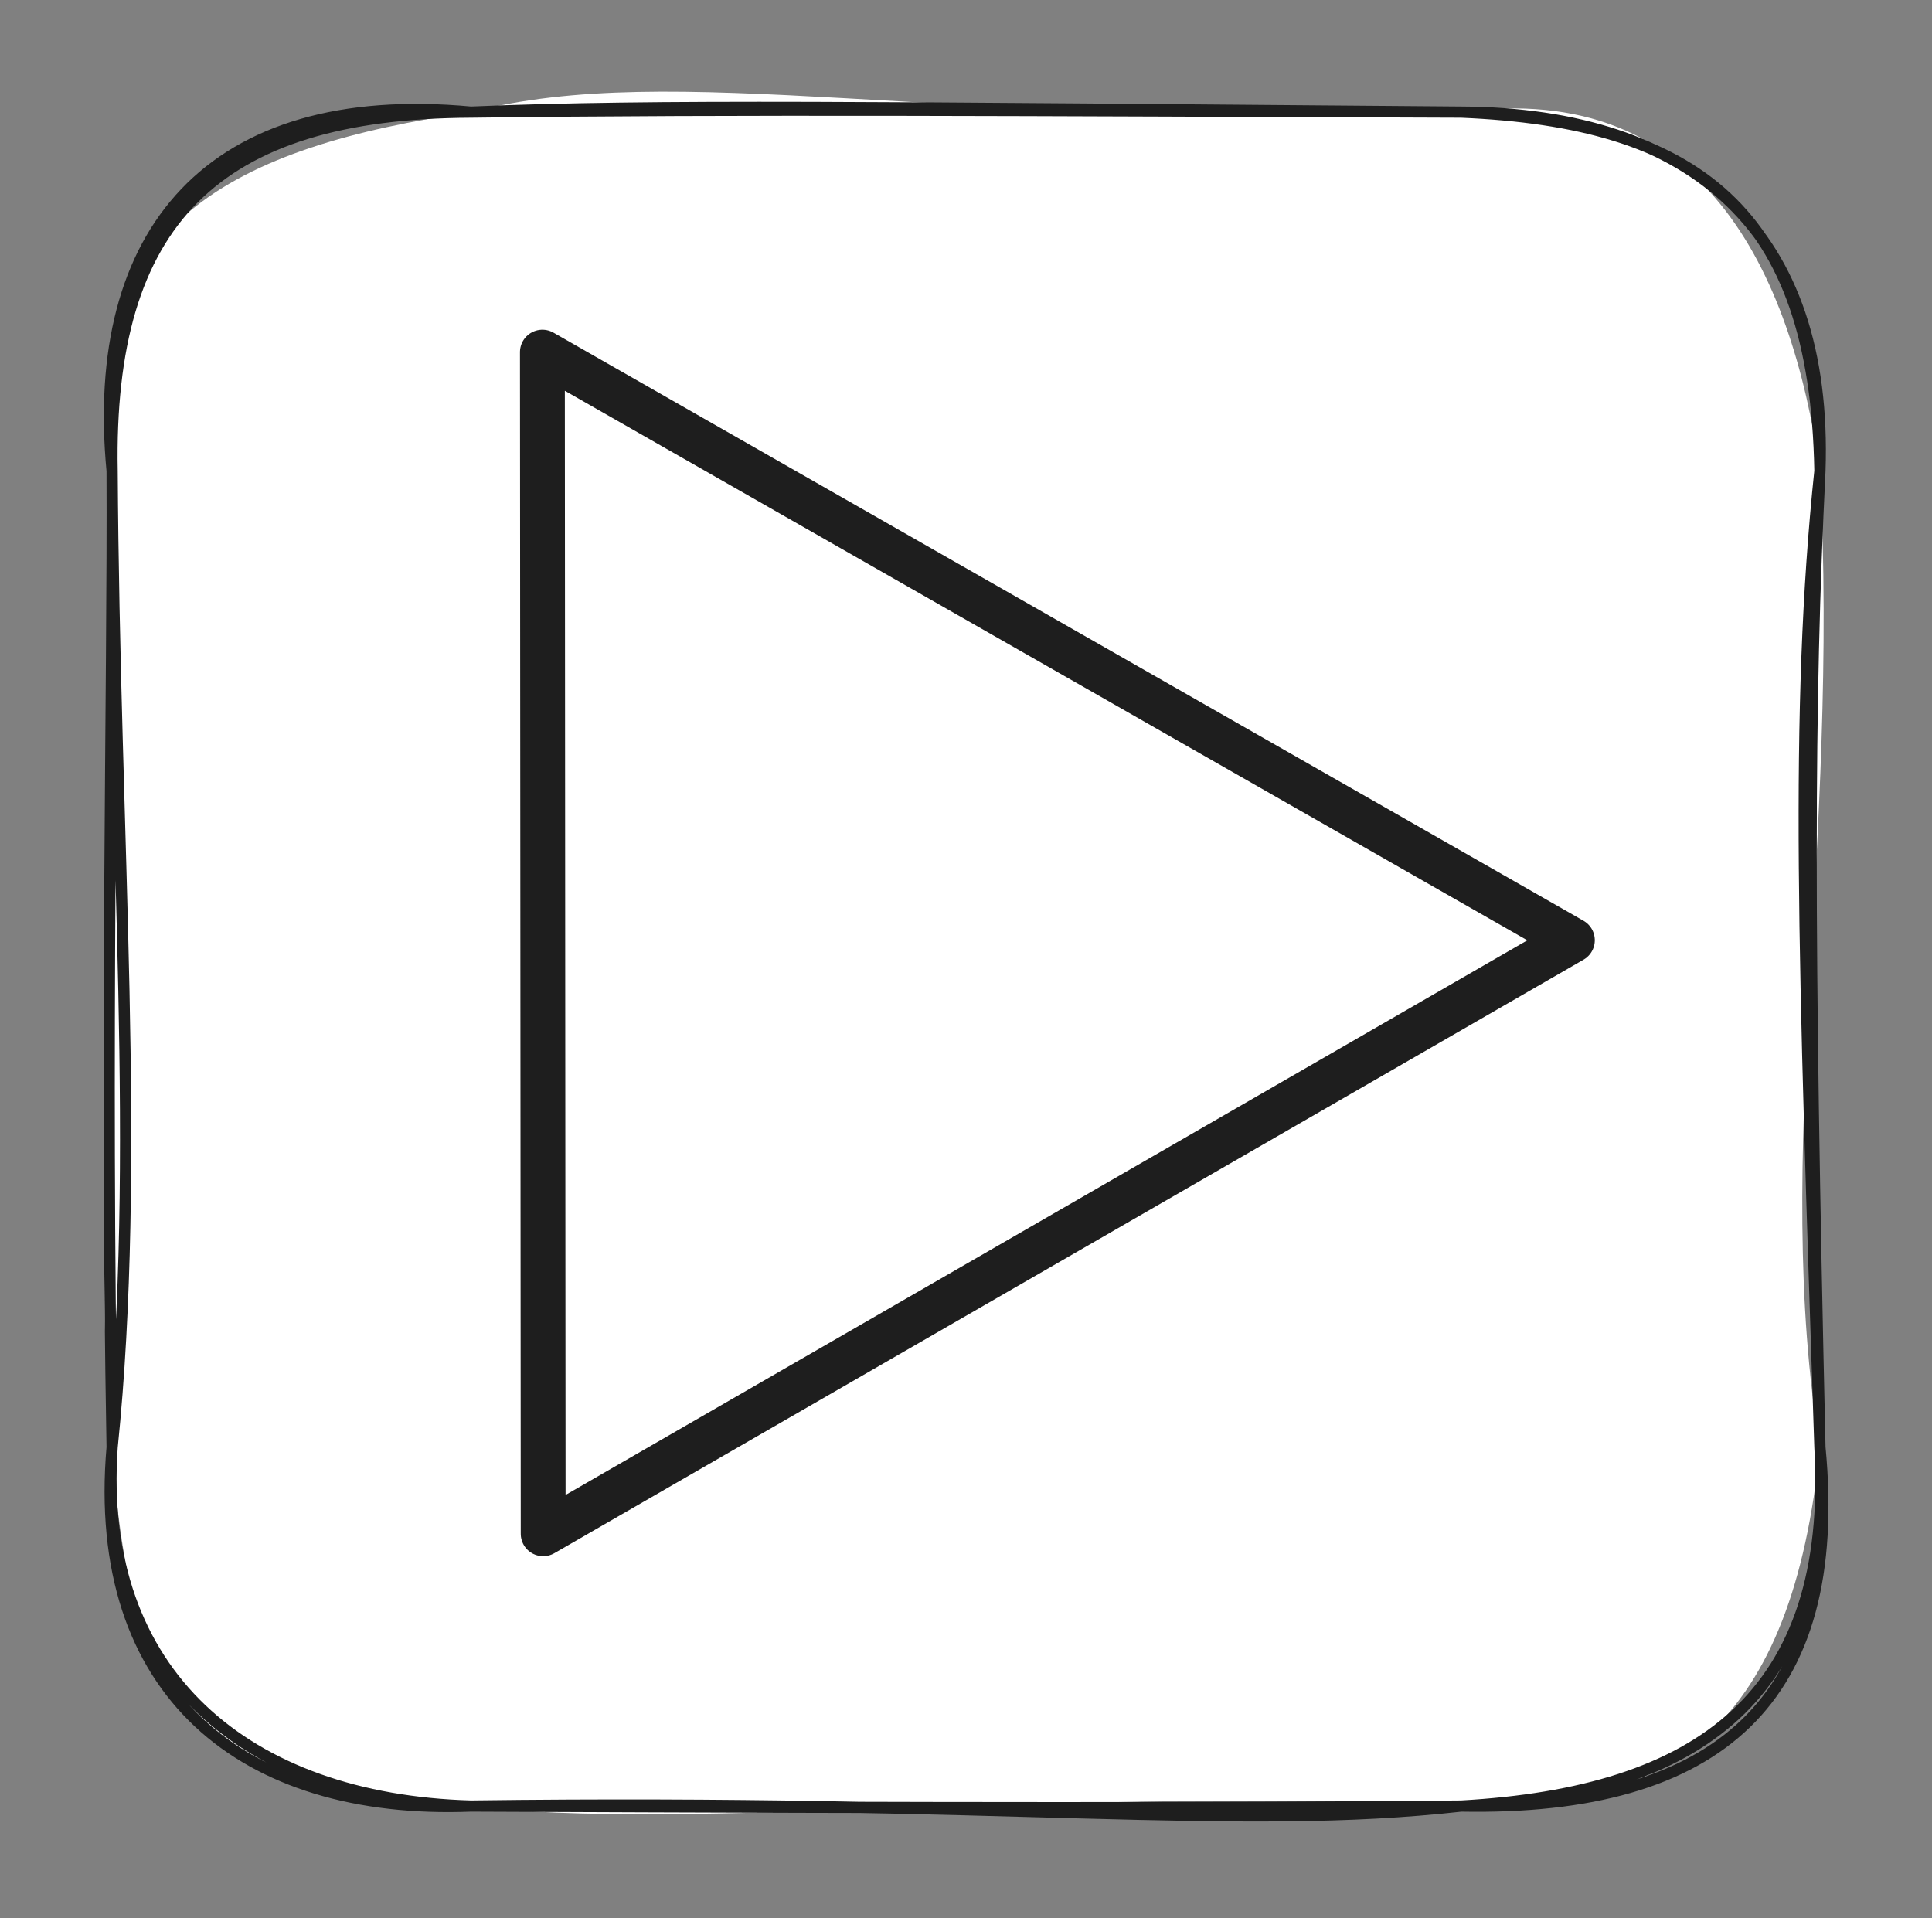<svg version="1.1" xmlns="http://www.w3.org/2000/svg" viewBox="0 0 172.316 171.087" width="172.316" height="171.087"><rect x="0" y="0" width="172.316" height="171.087" fill="#808080" stroke="none"/><!-- svg-source:excalidraw --><defs><style class="style-fonts">
      </style></defs><g stroke-linecap="round" transform="translate(10 10) rotate(0 76.158 75.543)"><path d="M32 0 C50.33 -4.75, 73.11 1.44, 120.32 0 C141.81 -2.93, 149.76 14.08, 152.32 32 C154.09 65.51, 148.02 93.14, 152.32 119.09 C149.89 143.75, 139.14 151.78, 120.32 151.09 C87.17 149.27, 50.42 153.42, 32 151.09 C7.45 150.44, 1.55 142.05, 0 119.09 C-2.32 94.65, 1.89 71.63, 0 32 C-3.34 9.88, 11.13 3.04, 32 0" stroke="none" stroke-width="0" fill="#ffffff"></path><path d="M32 0 C48.61 -0.69, 67.17 -0.42, 120.32 0 M32 0 C55.7 -0.31, 81.5 -0.14, 120.32 0 M120.32 0 C141.15 0.87, 151.91 8.67, 152.32 32 M120.32 0 C141.04 0.1, 153.05 10.69, 152.32 32 M152.32 32 C150.06 53.6, 150.89 75.66, 152.32 119.09 M152.32 32 C151.29 52.83, 151.26 72.86, 152.32 119.09 M152.32 119.09 C153.58 141.24, 141.62 149.9, 120.32 151.09 M152.32 119.09 C154.48 141.63, 143.26 151.52, 120.32 151.09 M120.32 151.09 C100.24 153.34, 80.01 150.47, 32 151.09 M120.32 151.09 C97.95 151.29, 76.3 151.28, 32 151.09 M32 151.09 C11.79 151.88, -1.89 141.06, 0 119.09 M32 151.09 C12.03 150.53, -1.41 139.31, 0 119.09 M0 119.09 C2.61 93.62, 0.19 64.97, 0 32 M0 119.09 C-0.63 83.52, 0.09 50.88, 0 32 M0 32 C-0.42 9.76, 9.18 0.1, 32 0 M0 32 C-2.02 10.69, 8.77 -2.15, 32 0" stroke="#1e1e1e" stroke-width="1" fill="none"></path></g><g stroke-linecap="round"><g transform="translate(17.982 115.68) rotate(328.729 52.97 -43.862)"><path d="M0 0 C14.41 -23.76, 28.82 -47.53, 54.65 -90.12 M0 0 C14.75 -24.32, 29.5 -48.65, 54.65 -90.12 M54.65 -90.12 C69.92 -62.57, 85.2 -35.02, 105.94 2.4 M54.65 -90.12 C69.24 -63.81, 83.83 -37.49, 105.94 2.4 M105.94 2.4 C75.74 1.71, 45.53 1.03, 0 0 M105.94 2.4 C65.37 1.48, 24.81 0.56, 0 0" stroke="#1e1e1e" stroke-width="4" fill="none"></path></g></g><mask></mask></svg>